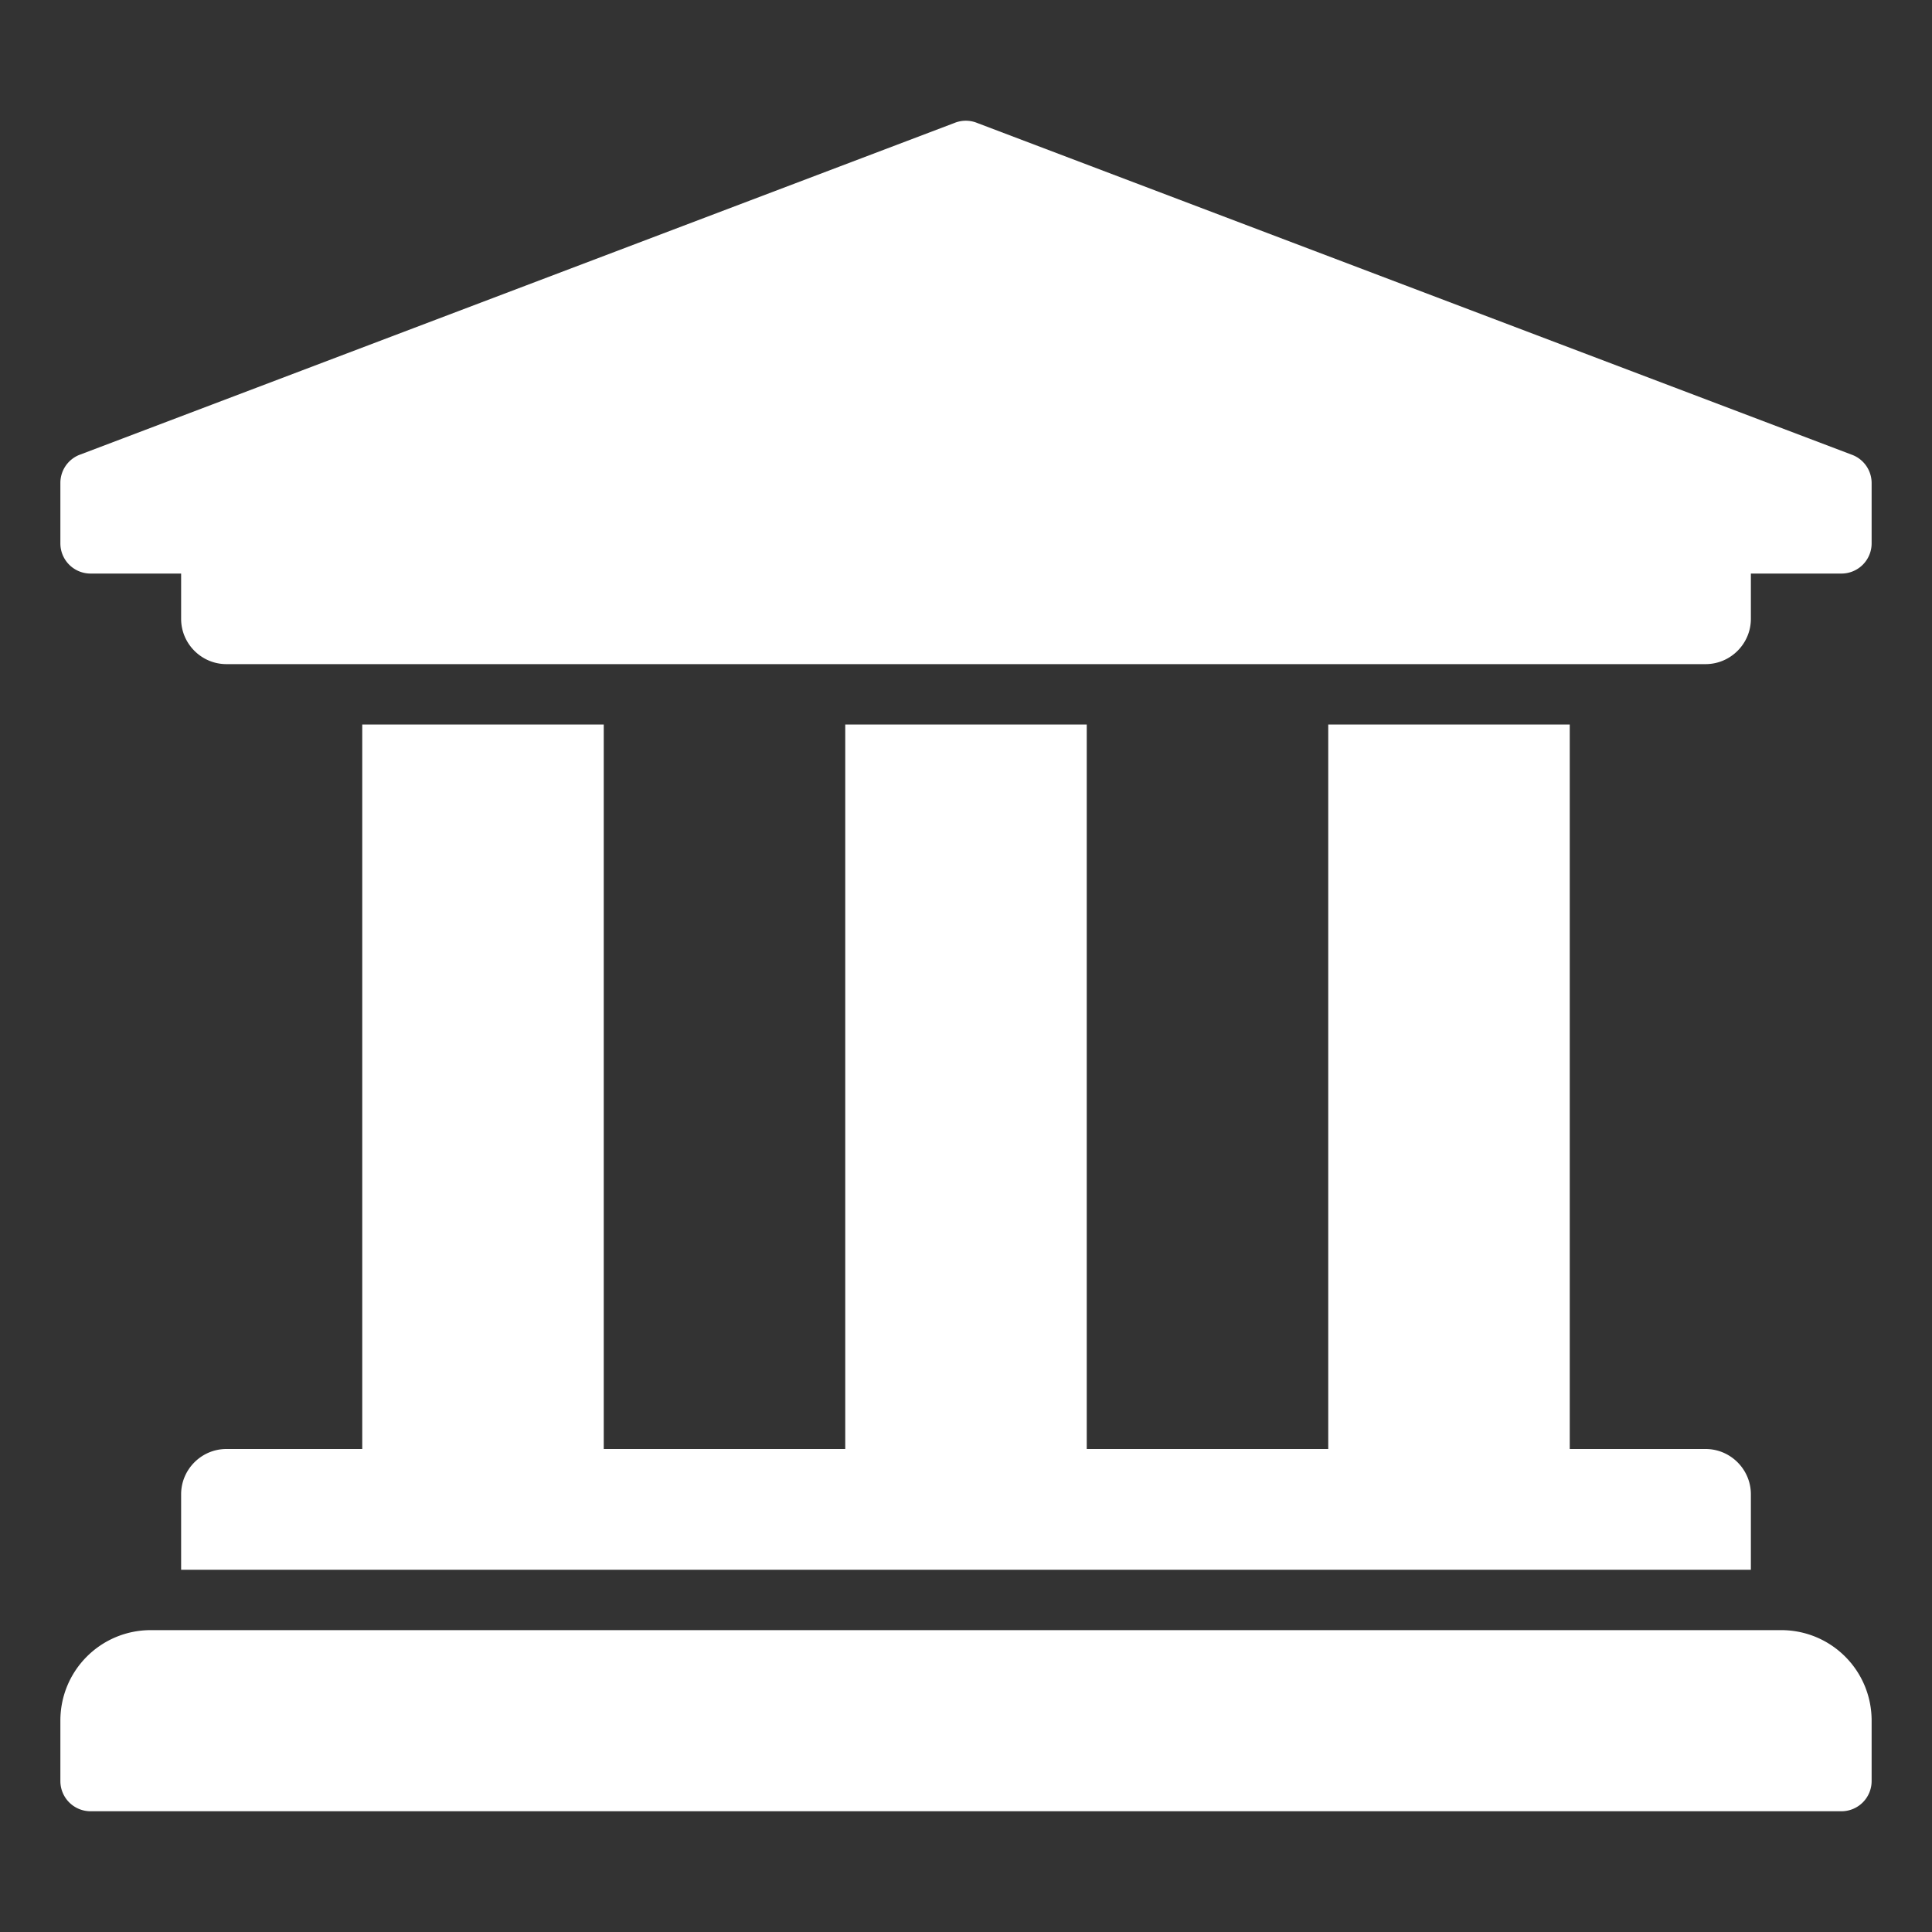 <svg xmlns="http://www.w3.org/2000/svg" height="16" width="16" fill="#ffffff" viewBox="0 0 512 512"><rect x="0" y="0" width="512" height="512" fill="#333333" stroke="none"/><!--!Font Awesome Free 6.5.1 by @fontawesome - https://fontawesome.com License - https://fontawesome.com/license/free Copyright 2023 Fonticons, Inc.--><path d="M496 128v16a8 8 0 0 1 -8 8h-24v12c0 6.6-5.4 12-12 12H60c-6.6 0-12-5.4-12-12v-12H24a8 8 0 0 1 -8-8v-16a8 8 0 0 1 4.9-7.4l232-88a8 8 0 0 1 6.1 0l232 88A8 8 0 0 1 496 128zm-24 304H40c-13.3 0-24 10.7-24 24v16a8 8 0 0 0 8 8h464a8 8 0 0 0 8-8v-16c0-13.3-10.7-24-24-24zM96 192v192H60c-6.6 0-12 5.4-12 12v20h416v-20c0-6.6-5.4-12-12-12h-36V192h-64v192h-64V192h-64v192h-64V192H96z"/></svg>